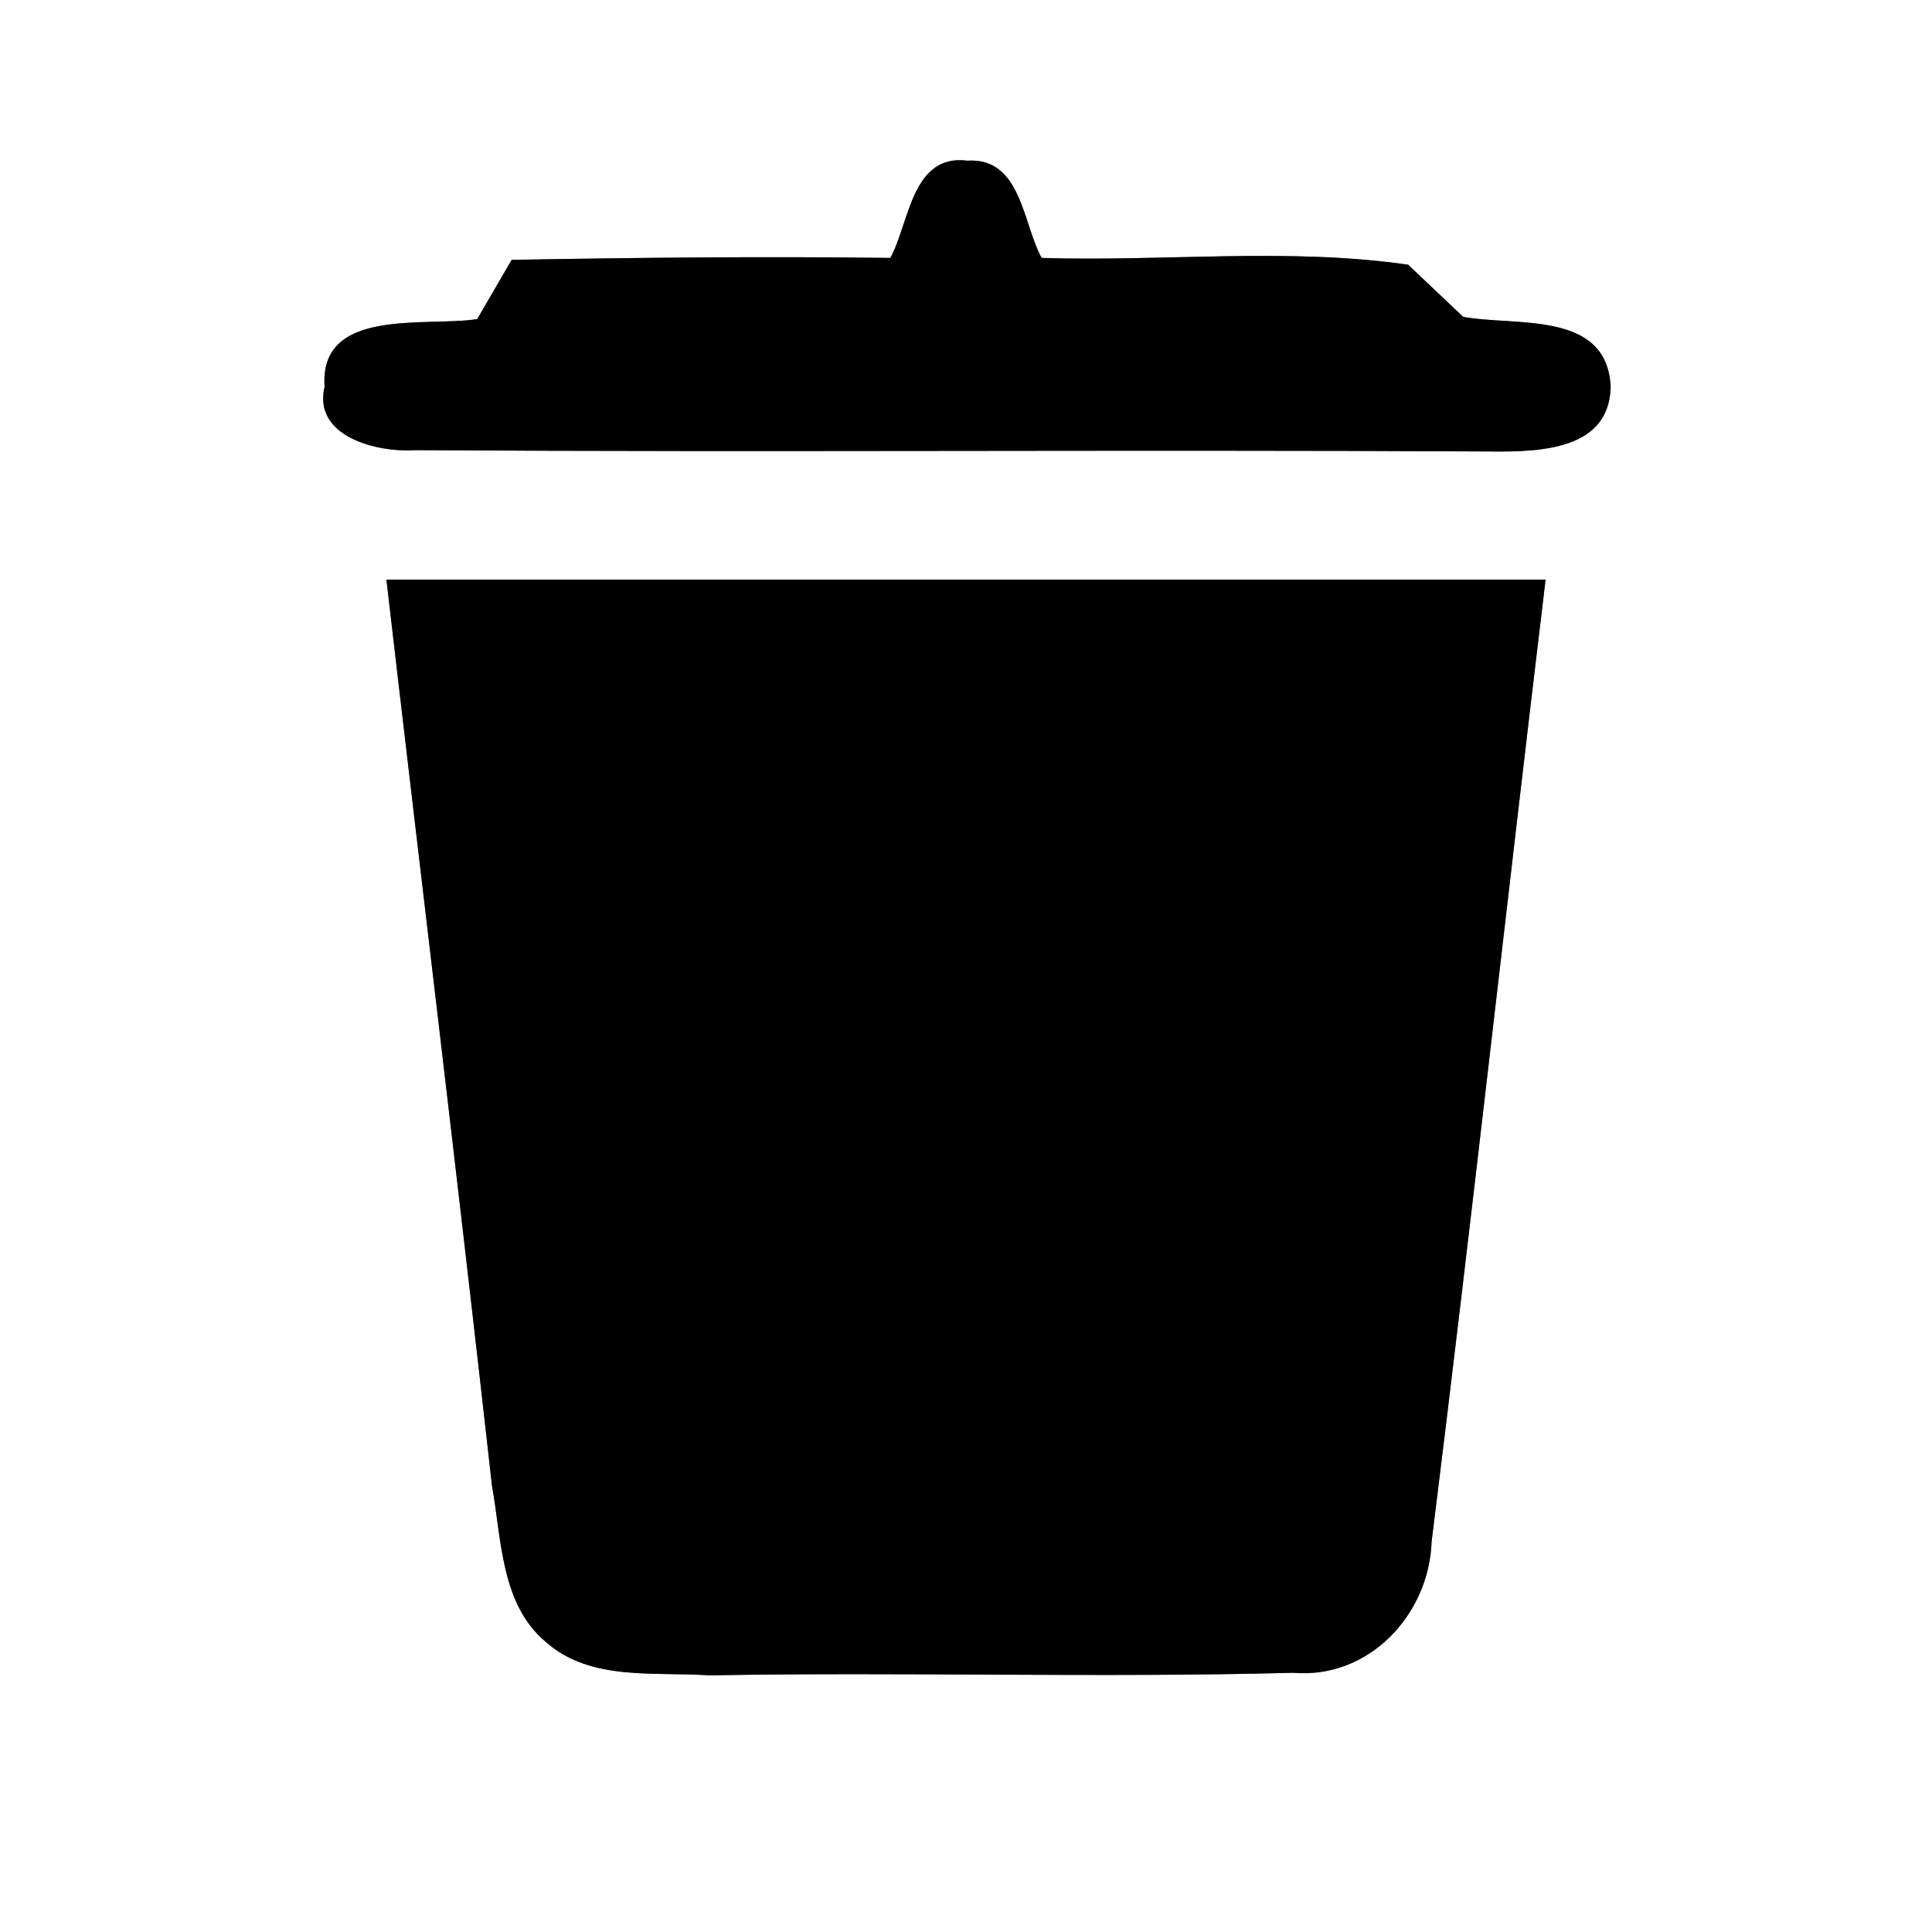 <?xml version="1.0" encoding="UTF-8" ?>
<!DOCTYPE svg PUBLIC "-//W3C//DTD SVG 1.1//EN" "http://www.w3.org/Graphics/SVG/1.1/DTD/svg11.dtd">
<svg width="60pt" height="60pt" viewBox="0 0 60 60" version="1.1" xmlns="http://www.w3.org/2000/svg">
<rect x="0" y="0" width="60" height="60" fill="#808080" stroke="none"/>
<g id="#ffffffff">
<path fill="#ffffff" opacity="1.00" d=" M 0.00 0.00 L 60.00 0.00 L 60.00 60.00 L 0.00 60.00 L 0.00 0.00 M 27.65 8.01 C 23.73 7.96 19.81 8.00 15.89 8.07 C 15.62 8.53 15.09 9.45 14.82 9.91 C 13.22 10.16 9.91 9.53 10.08 12.01 C 9.71 13.57 11.73 14.06 12.89 13.98 C 23.92 14.05 34.97 13.96 46.00 14.02 C 47.52 14.03 49.99 14.12 50.02 11.99 C 49.89 9.63 47.06 10.14 45.44 9.84 C 45.01 9.43 44.16 8.63 43.73 8.22 C 39.97 7.68 36.14 8.13 32.35 8.01 C 31.76 6.95 31.72 4.88 30.04 4.99 C 28.31 4.77 28.24 6.94 27.65 8.01 M 12.00 18.00 C 13.09 27.38 14.23 36.76 15.28 46.15 C 15.58 47.81 15.55 49.83 16.96 51.00 C 18.34 52.22 20.33 51.91 22.03 52.03 C 28.07 51.92 34.12 52.11 40.16 51.95 C 42.51 52.15 44.38 50.15 44.46 47.88 C 45.70 37.93 46.80 27.96 48.00 18.00 C 36.00 18.00 24.00 18.00 12.00 18.00 Z" />
</g>
<g id="#000000ff">
<path fill="#000000" opacity="1.00" d=" M 27.65 8.01 C 28.24 6.94 28.31 4.77 30.04 4.99 C 31.72 4.88 31.76 6.95 32.35 8.01 C 36.14 8.13 39.97 7.68 43.73 8.22 C 44.16 8.63 45.01 9.43 45.44 9.84 C 47.06 10.14 49.89 9.63 50.02 11.99 C 49.99 14.12 47.52 14.03 46.00 14.02 C 34.97 13.96 23.92 14.05 12.89 13.98 C 11.73 14.06 9.71 13.57 10.08 12.01 C 9.91 9.53 13.22 10.16 14.82 9.91 C 15.09 9.45 15.62 8.53 15.89 8.07 C 19.81 8.00 23.73 7.96 27.65 8.01 Z" />
<path fill="#000000" opacity="1.00" d=" M 12.00 18.00 C 24.00 18.00 36.00 18.00 48.00 18.00 C 46.80 27.96 45.70 37.93 44.46 47.88 C 44.38 50.15 42.51 52.15 40.16 51.95 C 34.12 52.11 28.07 51.92 22.03 52.03 C 20.33 51.91 18.34 52.22 16.96 51.00 C 15.55 49.83 15.58 47.81 15.28 46.15 C 14.23 36.76 13.09 27.38 12.00 18.00 Z" />
</g>
</svg>
